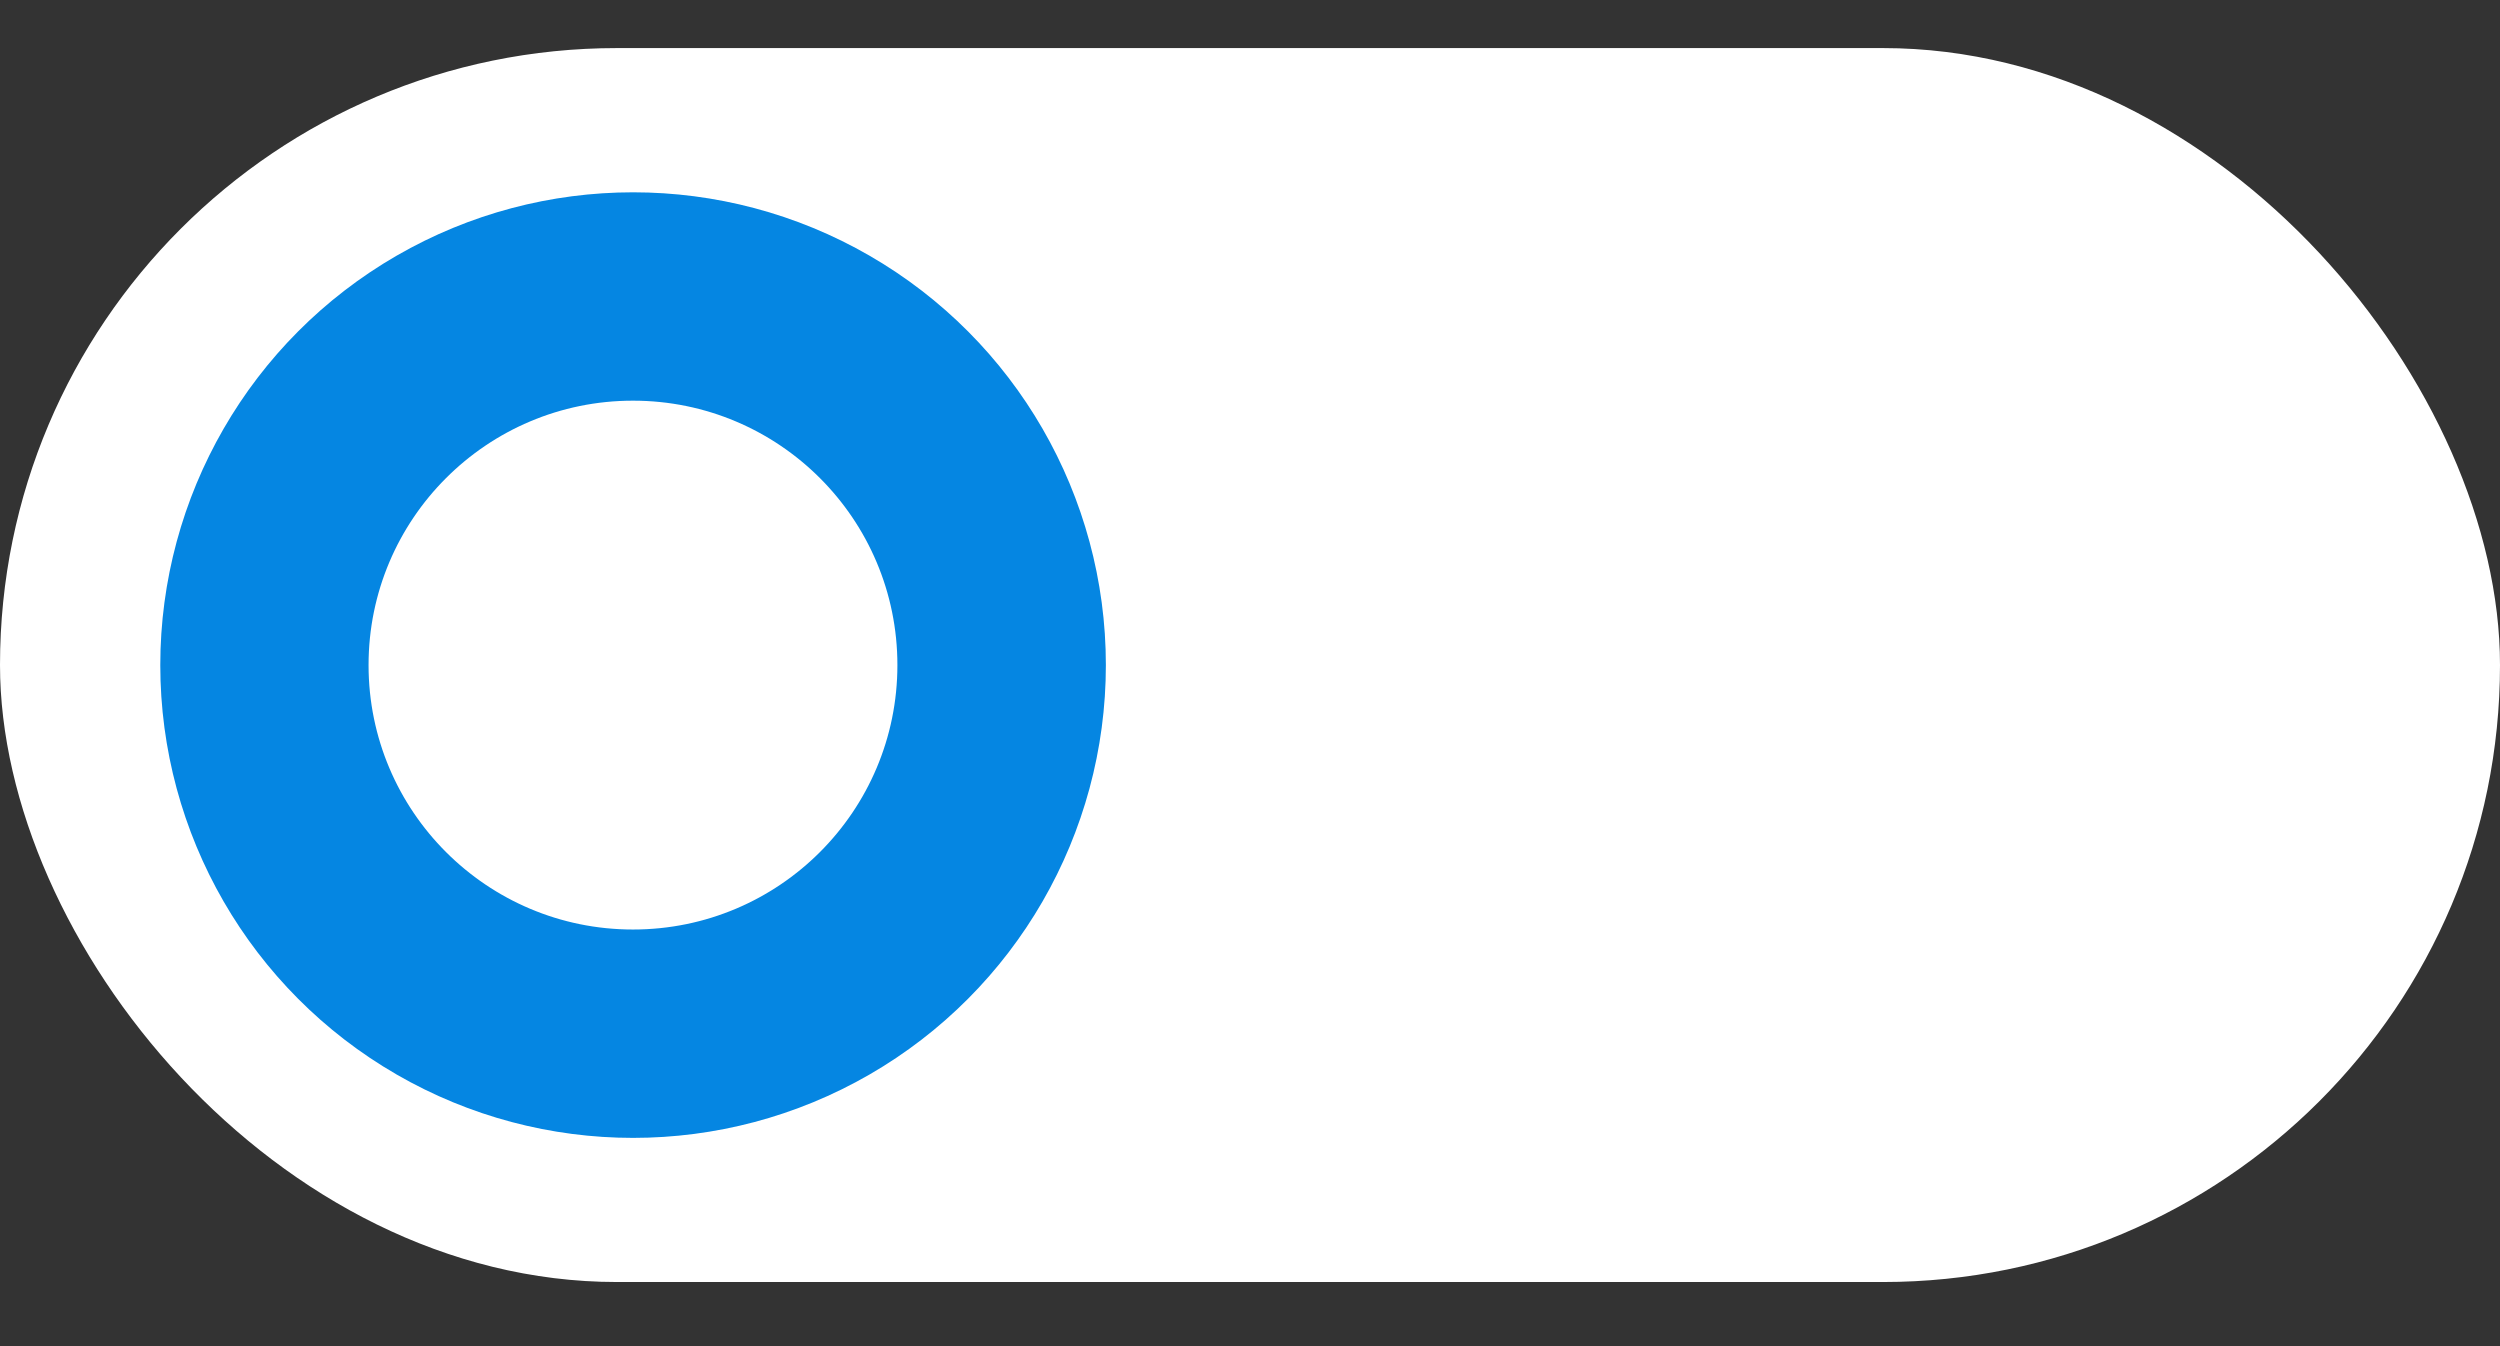 <svg width="26" height="14" viewBox="0 0 26 14" fill="none" xmlns="http://www.w3.org/2000/svg">
<rect x="0" y="0" width="26" height="14" fill="#333333" stroke="none"/>
<rect y="0.5" width="26" height="12.833" rx="6.417" fill="white"/>
<circle cx="6.584" cy="6.917" r="4.917" fill="#0586E2"/>
<circle cx="6.583" cy="6.917" r="2.75" fill="white"/>
</svg>
